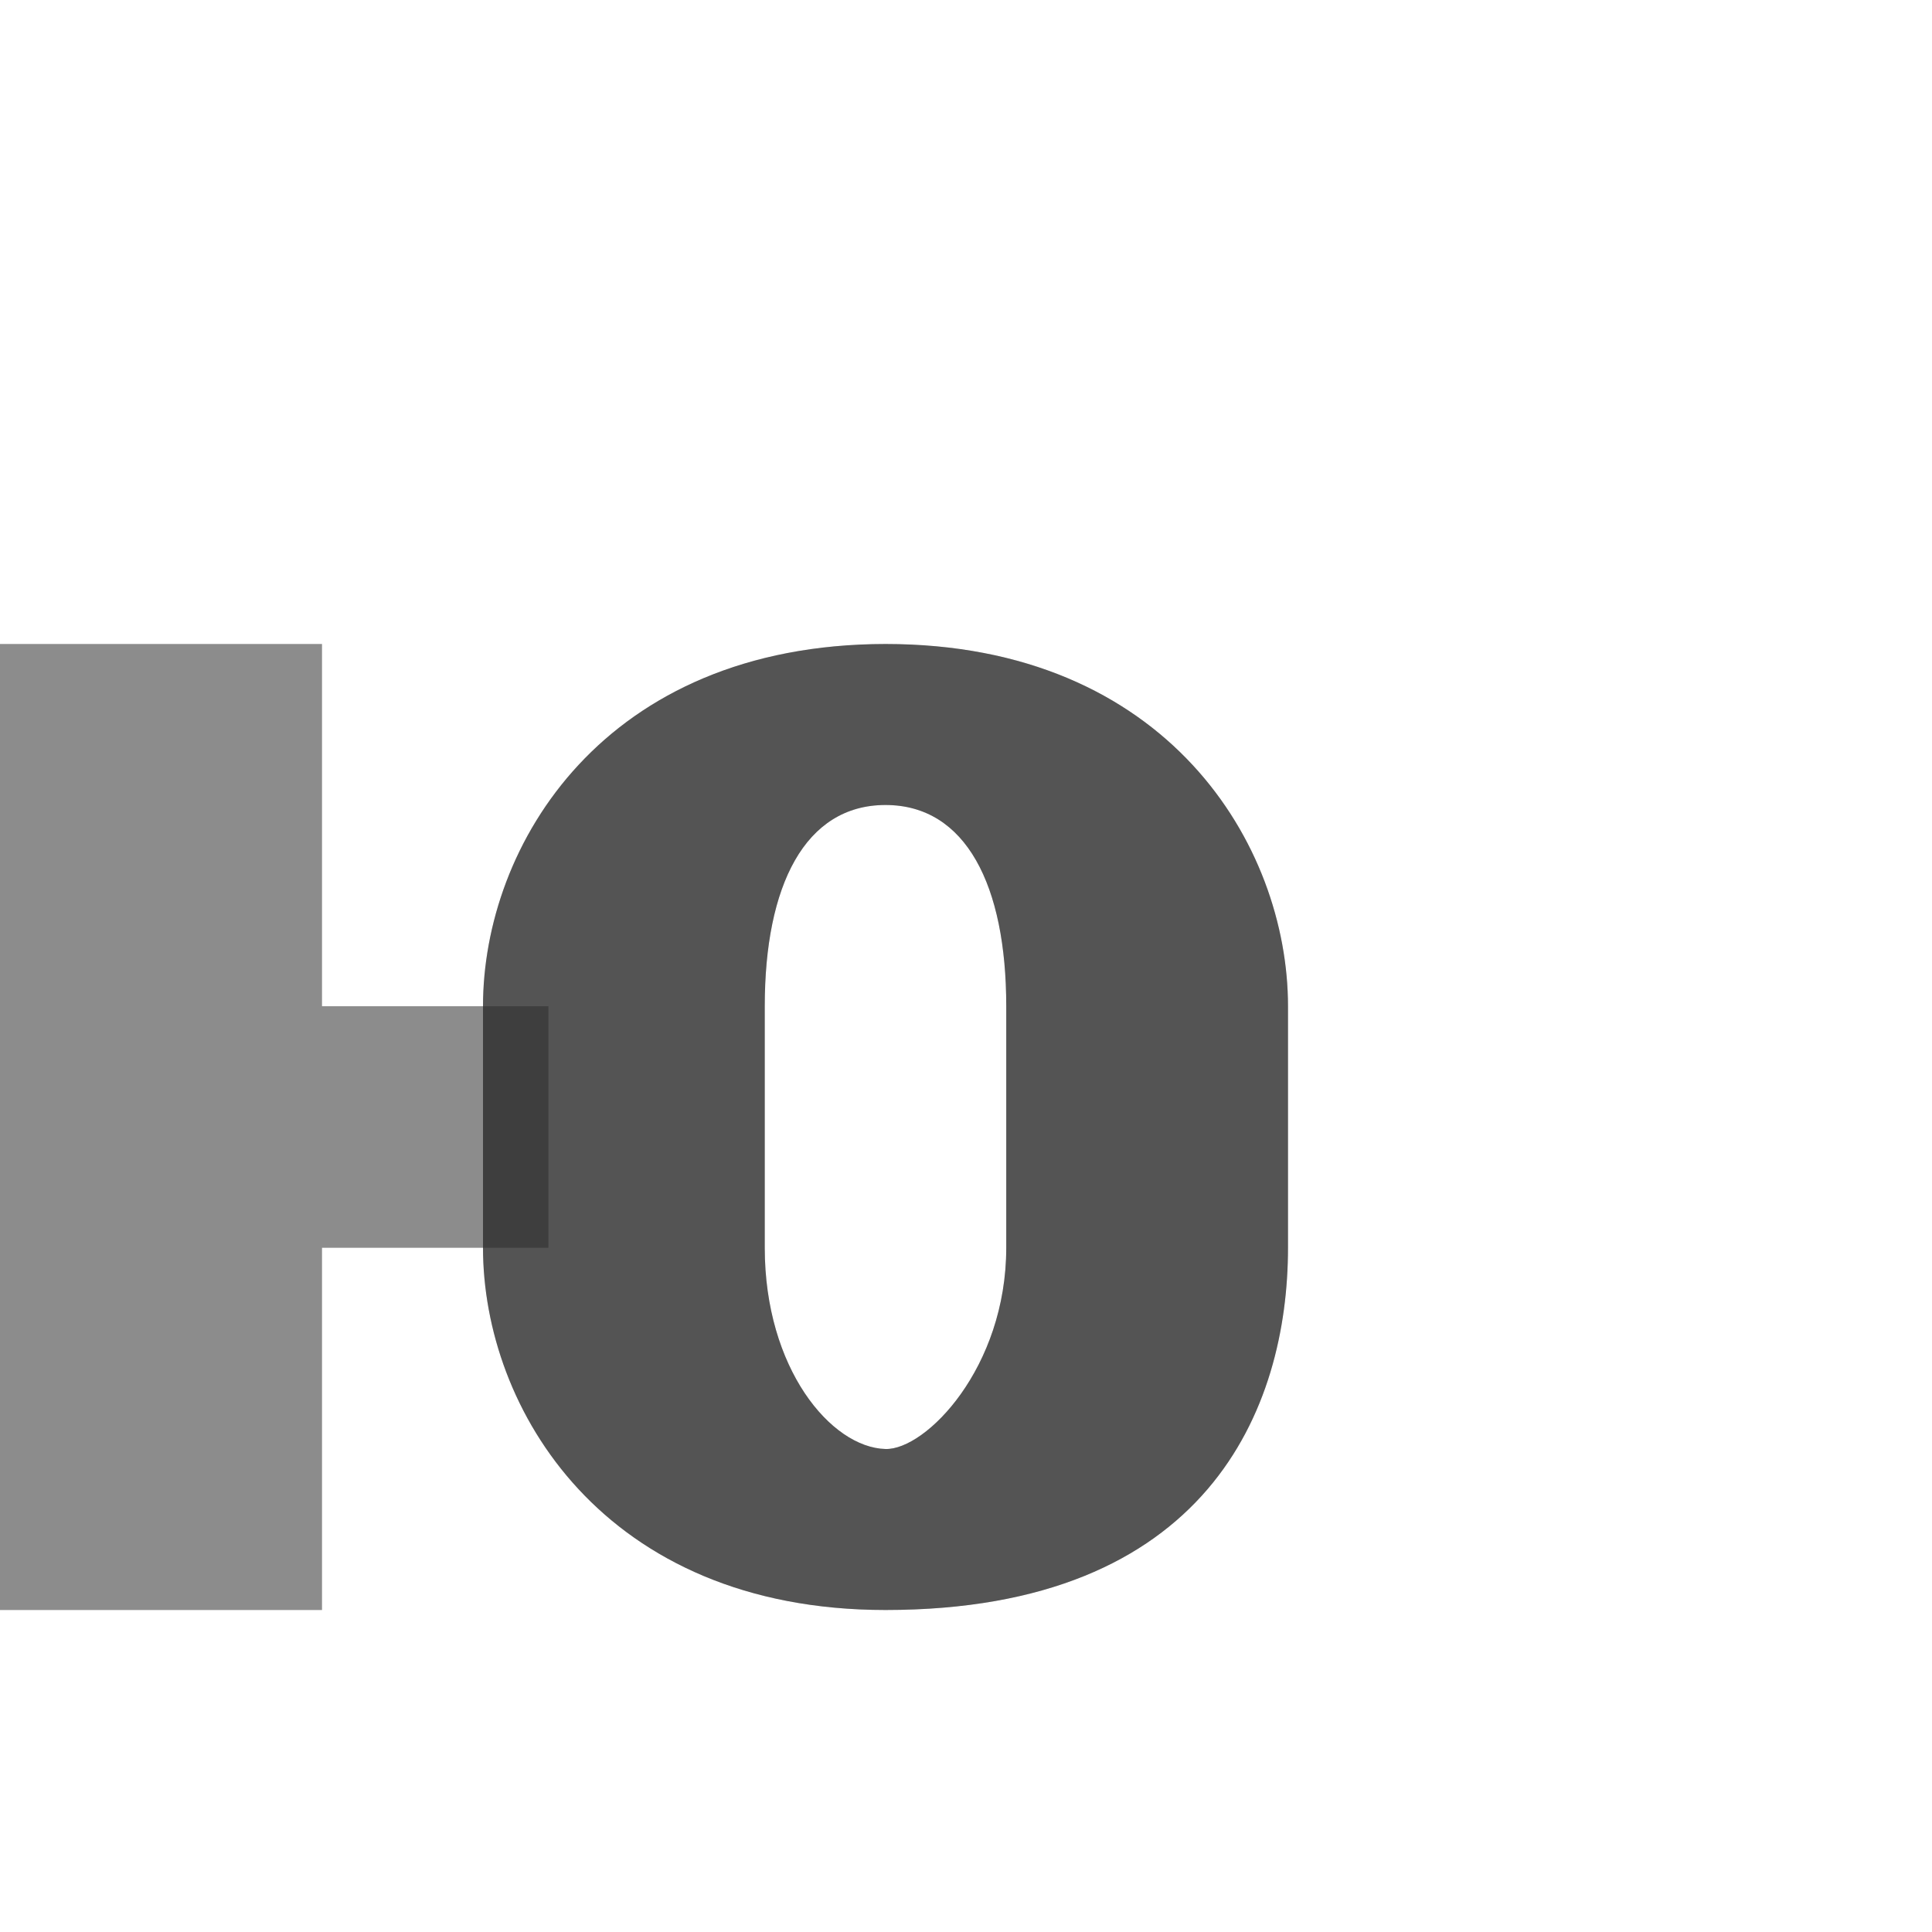 <?xml version="1.0" encoding="UTF-8" standalone="no"?>
<!-- Created with Inkscape (http://www.inkscape.org/) -->

<svg
   width="1200"
   height="1200"
   viewBox="0 0 1200 1200"
   version="1.1"
   id="svg1"
   inkscape:version="1.3 (0e150ed6c4, 2023-07-21)"
   sodipodi:docname="1102_yu-small.svg"
   xml:space="preserve"
   xmlns:inkscape="http://www.inkscape.org/namespaces/inkscape"
   xmlns:sodipodi="http://sodipodi.sourceforge.net/DTD/sodipodi-0.dtd"
   xmlns="http://www.w3.org/2000/svg"
   xmlns:svg="http://www.w3.org/2000/svg"><sodipodi:namedview
     id="namedview1"
     pagecolor="#ffffff"
     bordercolor="#000000"
     borderopacity="0.25"
     inkscape:showpageshadow="2"
     inkscape:pageopacity="0.0"
     inkscape:pagecheckerboard="0"
     inkscape:deskcolor="#d1d1d1"
     inkscape:document-units="px"
     showgrid="true"
     inkscape:zoom="0.78606706"
     inkscape:cx="226.44378"
     inkscape:cy="302.77315"
     inkscape:window-width="1276"
     inkscape:window-height="1481"
     inkscape:window-x="1262"
     inkscape:window-y="0"
     inkscape:window-maximized="0"
     inkscape:current-layer="layer1"
     showguides="false"><inkscape:grid
       id="grid1"
       units="px"
       originx="0"
       originy="0"
       spacingx="25"
       spacingy="25"
       empcolor="#0099e5"
       empopacity="0.302"
       color="#0099e5"
       opacity="0.149"
       empspacing="4"
       dotted="false"
       gridanglex="30"
       gridanglez="30"
       visible="true" /></sodipodi:namedview><defs
     id="defs1" /><g
     inkscape:label="Layer 1"
     inkscape:groupmode="layer"
     id="layer1"><path
       id="rect1"
       style="opacity:0.453;fill:#000000;fill-opacity:0.577;fill-rule:evenodd;stroke-width:0.716"
       d="M 0 400 L 0 1000 L 200 1000 L 200 775 L 340.625 775 L 340.625 625 L 200 625 L 200 400 L 0 400 z " /><path
       id="path2-1"
       style="fill:#000000;fill-opacity:0.555;fill-rule:evenodd;stroke-width:1"
       d="M 800,625 C 800,525 725,400 550,400 375,400.185 300,525 300,625 v 150 c 0,100 75,225 250,225 200,0 250,-125 250,-225 z m -325,0 c 0,-75 25,-125 75,-125 50,0 75,50 75,125 v 150 c 0,74.614 -50.009,125.665 -75,125 -33.808,-0.9 -75,-50 -75,-125 z"
       sodipodi:nodetypes="ccssscccsccscc" /><path
       id="rect1-0"
       style="opacity:0.453;fill:#000000;fill-opacity:0.577;fill-rule:evenodd;stroke-width:0.716"
       d="M 0 400 L 0 1000 L 200 1000 L 200 775 L 300 775 C 300 875 375 1000 550 1000 C 750 1000 800 875 800 775 L 800 625 C 800 525 725 400 550 400 C 375 400.185 300 525 300 625 L 200 625 L 200 400 L 0 400 z M 550 500 C 600 500 625 550 625 625 L 625 775 C 625 849.614 574.991 900.665 550 900 C 516.192 899.1 475 850 475 775 L 475 625 C 475 550 500 500 550 500 z " /></g></svg>
